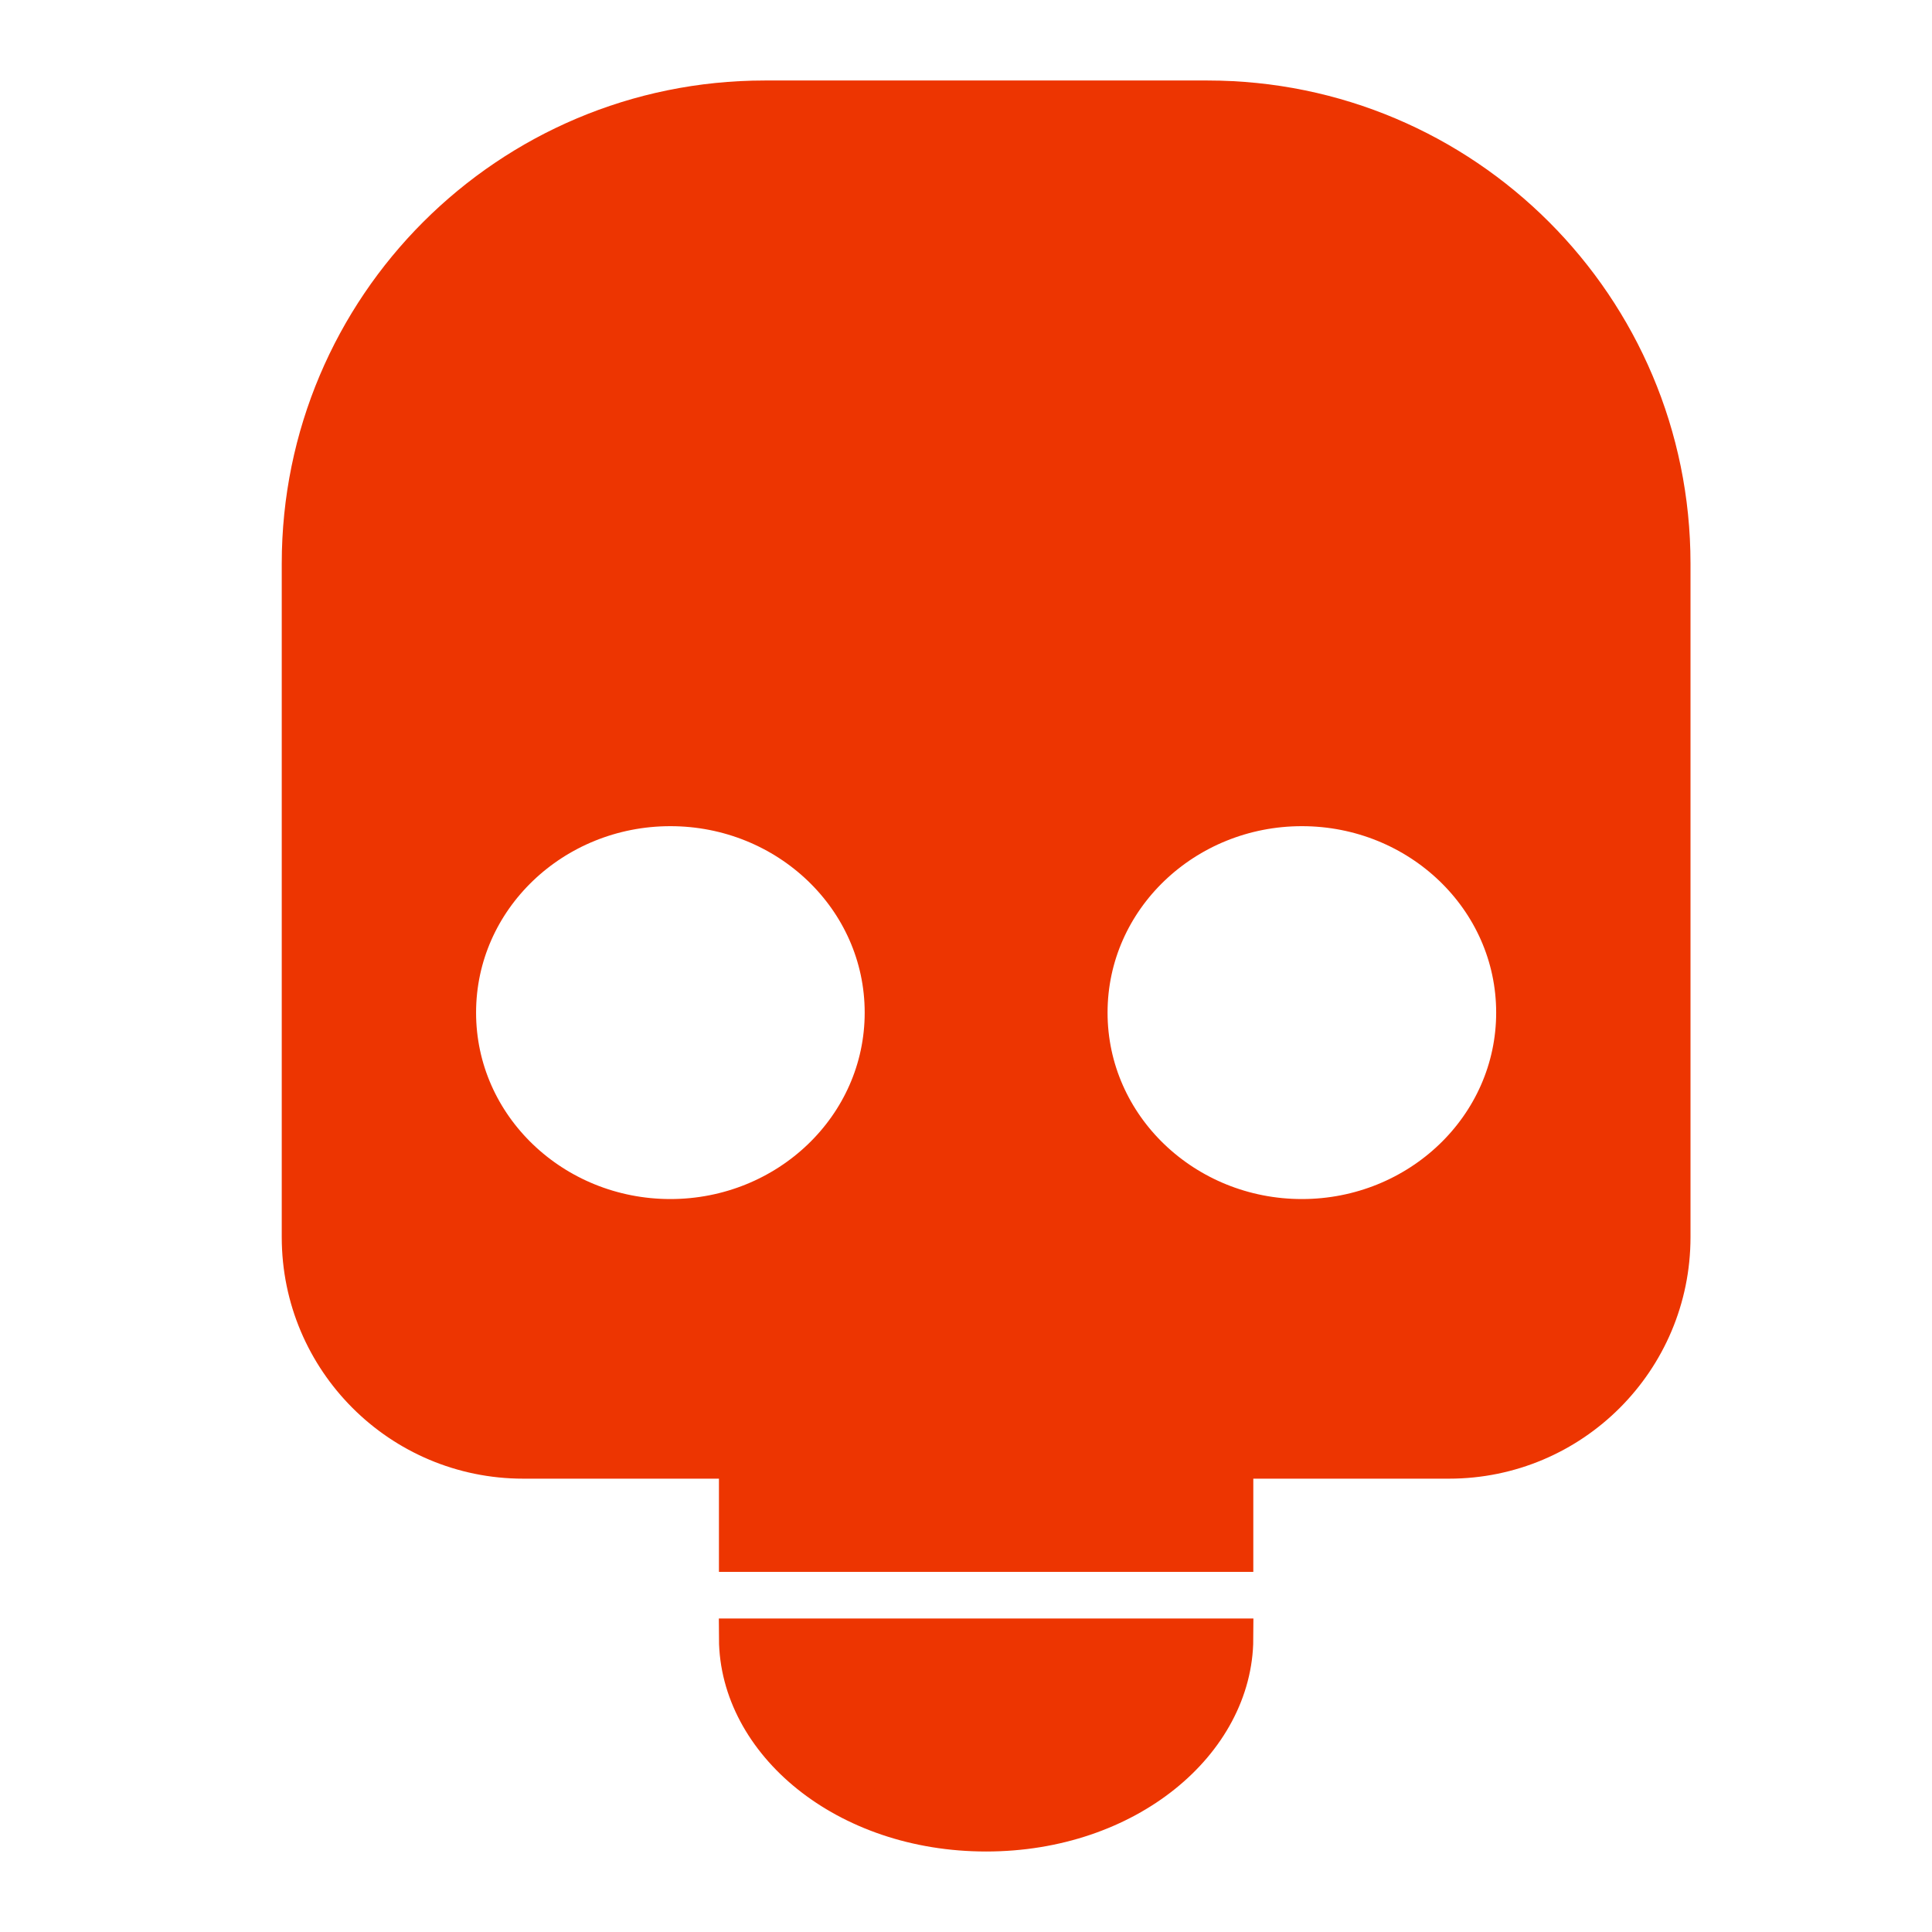 <svg width="48" height="48" viewBox="0 0 48 48" fill="none" xmlns="http://www.w3.org/2000/svg">
<path d="M31.138 36.237H30.638V36.737V38.553H18.362V36.737V36.237H17.862H13C9.962 36.237 7.5 33.774 7.5 30.737V14C7.5 7.649 12.649 2.5 19 2.5H30C36.351 2.5 41.5 7.649 41.5 14V30.737C41.5 33.774 39.038 36.237 36 36.237H31.138ZM16.655 30.29C19.578 30.29 21.983 28.011 21.983 25.158C21.983 22.305 19.578 20.026 16.655 20.026C13.733 20.026 11.328 22.305 11.328 25.158C11.328 28.011 13.733 30.29 16.655 30.29ZM32.345 30.29C35.267 30.29 37.672 28.011 37.672 25.158C37.672 22.305 35.267 20.026 32.345 20.026C29.422 20.026 27.017 22.305 27.017 25.158C27.017 28.011 29.422 30.29 32.345 30.29ZM18.362 40.711H30.638C30.626 43.26 27.992 45.5 24.5 45.5C21.008 45.5 18.374 43.26 18.362 40.711Z" fill="#ED3501" stroke="#ED3501"/>
</svg>
